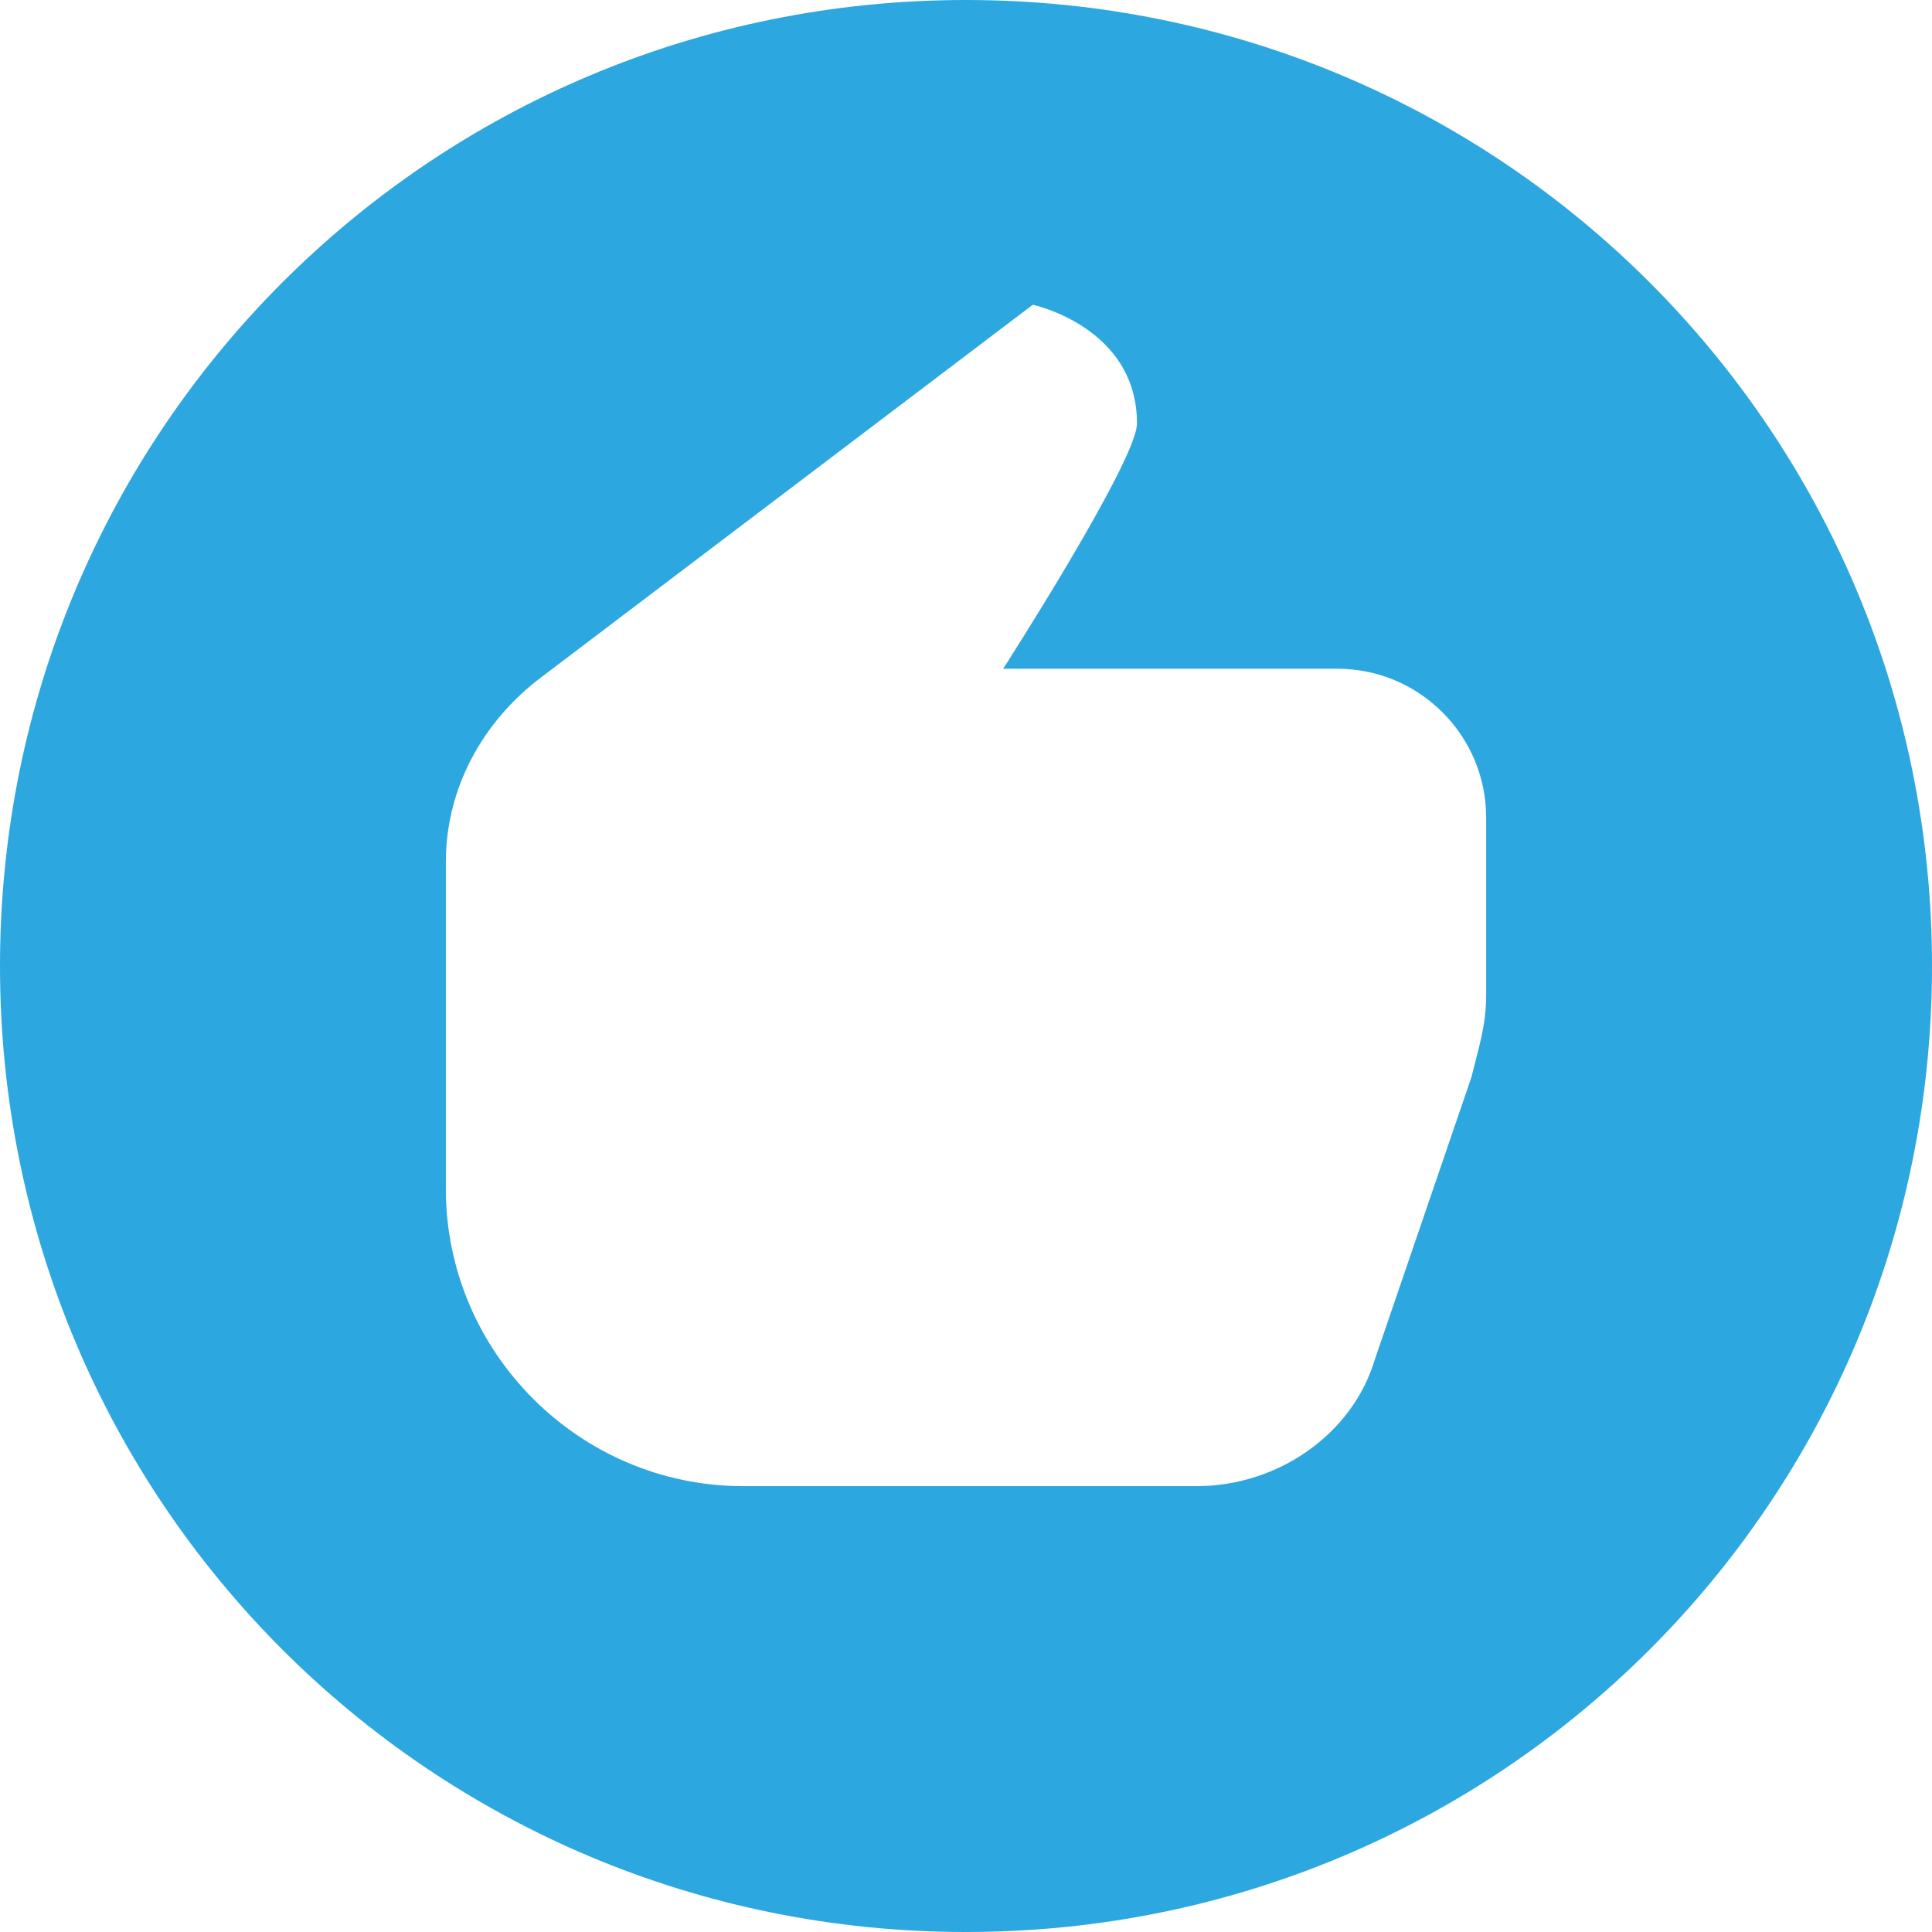 <svg width="48" height="48" viewBox="0 0 48 48" fill="none" xmlns="http://www.w3.org/2000/svg">
<g clip-path="url(#clip0_2003_743)">
<path d="M24 0C10.709 0 0 10.709 0 24C0 37.291 10.709 48 24 48C37.291 48 48 37.291 48 24C48 10.709 37.291 0 24 0ZM36.923 24.736C36.923 25.478 36.736 26.034 36.555 26.769L34.154 33.786C33.599 35.632 31.752 36.923 29.726 36.923H18.462C14.401 36.923 11.077 33.599 11.077 29.538V21.418C11.077 19.572 12 17.906 13.478 16.803L25.659 7.572C25.659 7.572 28.248 8.12 28.248 10.522C28.248 11.445 24.923 16.615 24.923 16.615H33.231C35.264 16.615 36.923 18.274 36.923 20.308V24.736Z" fill="#2DA7DF"/>
</g>
<defs>
<clipPath id="clip0_2003_743">
<rect width="48" height="48" fill="white"/>
</clipPath>
</defs>
</svg>
